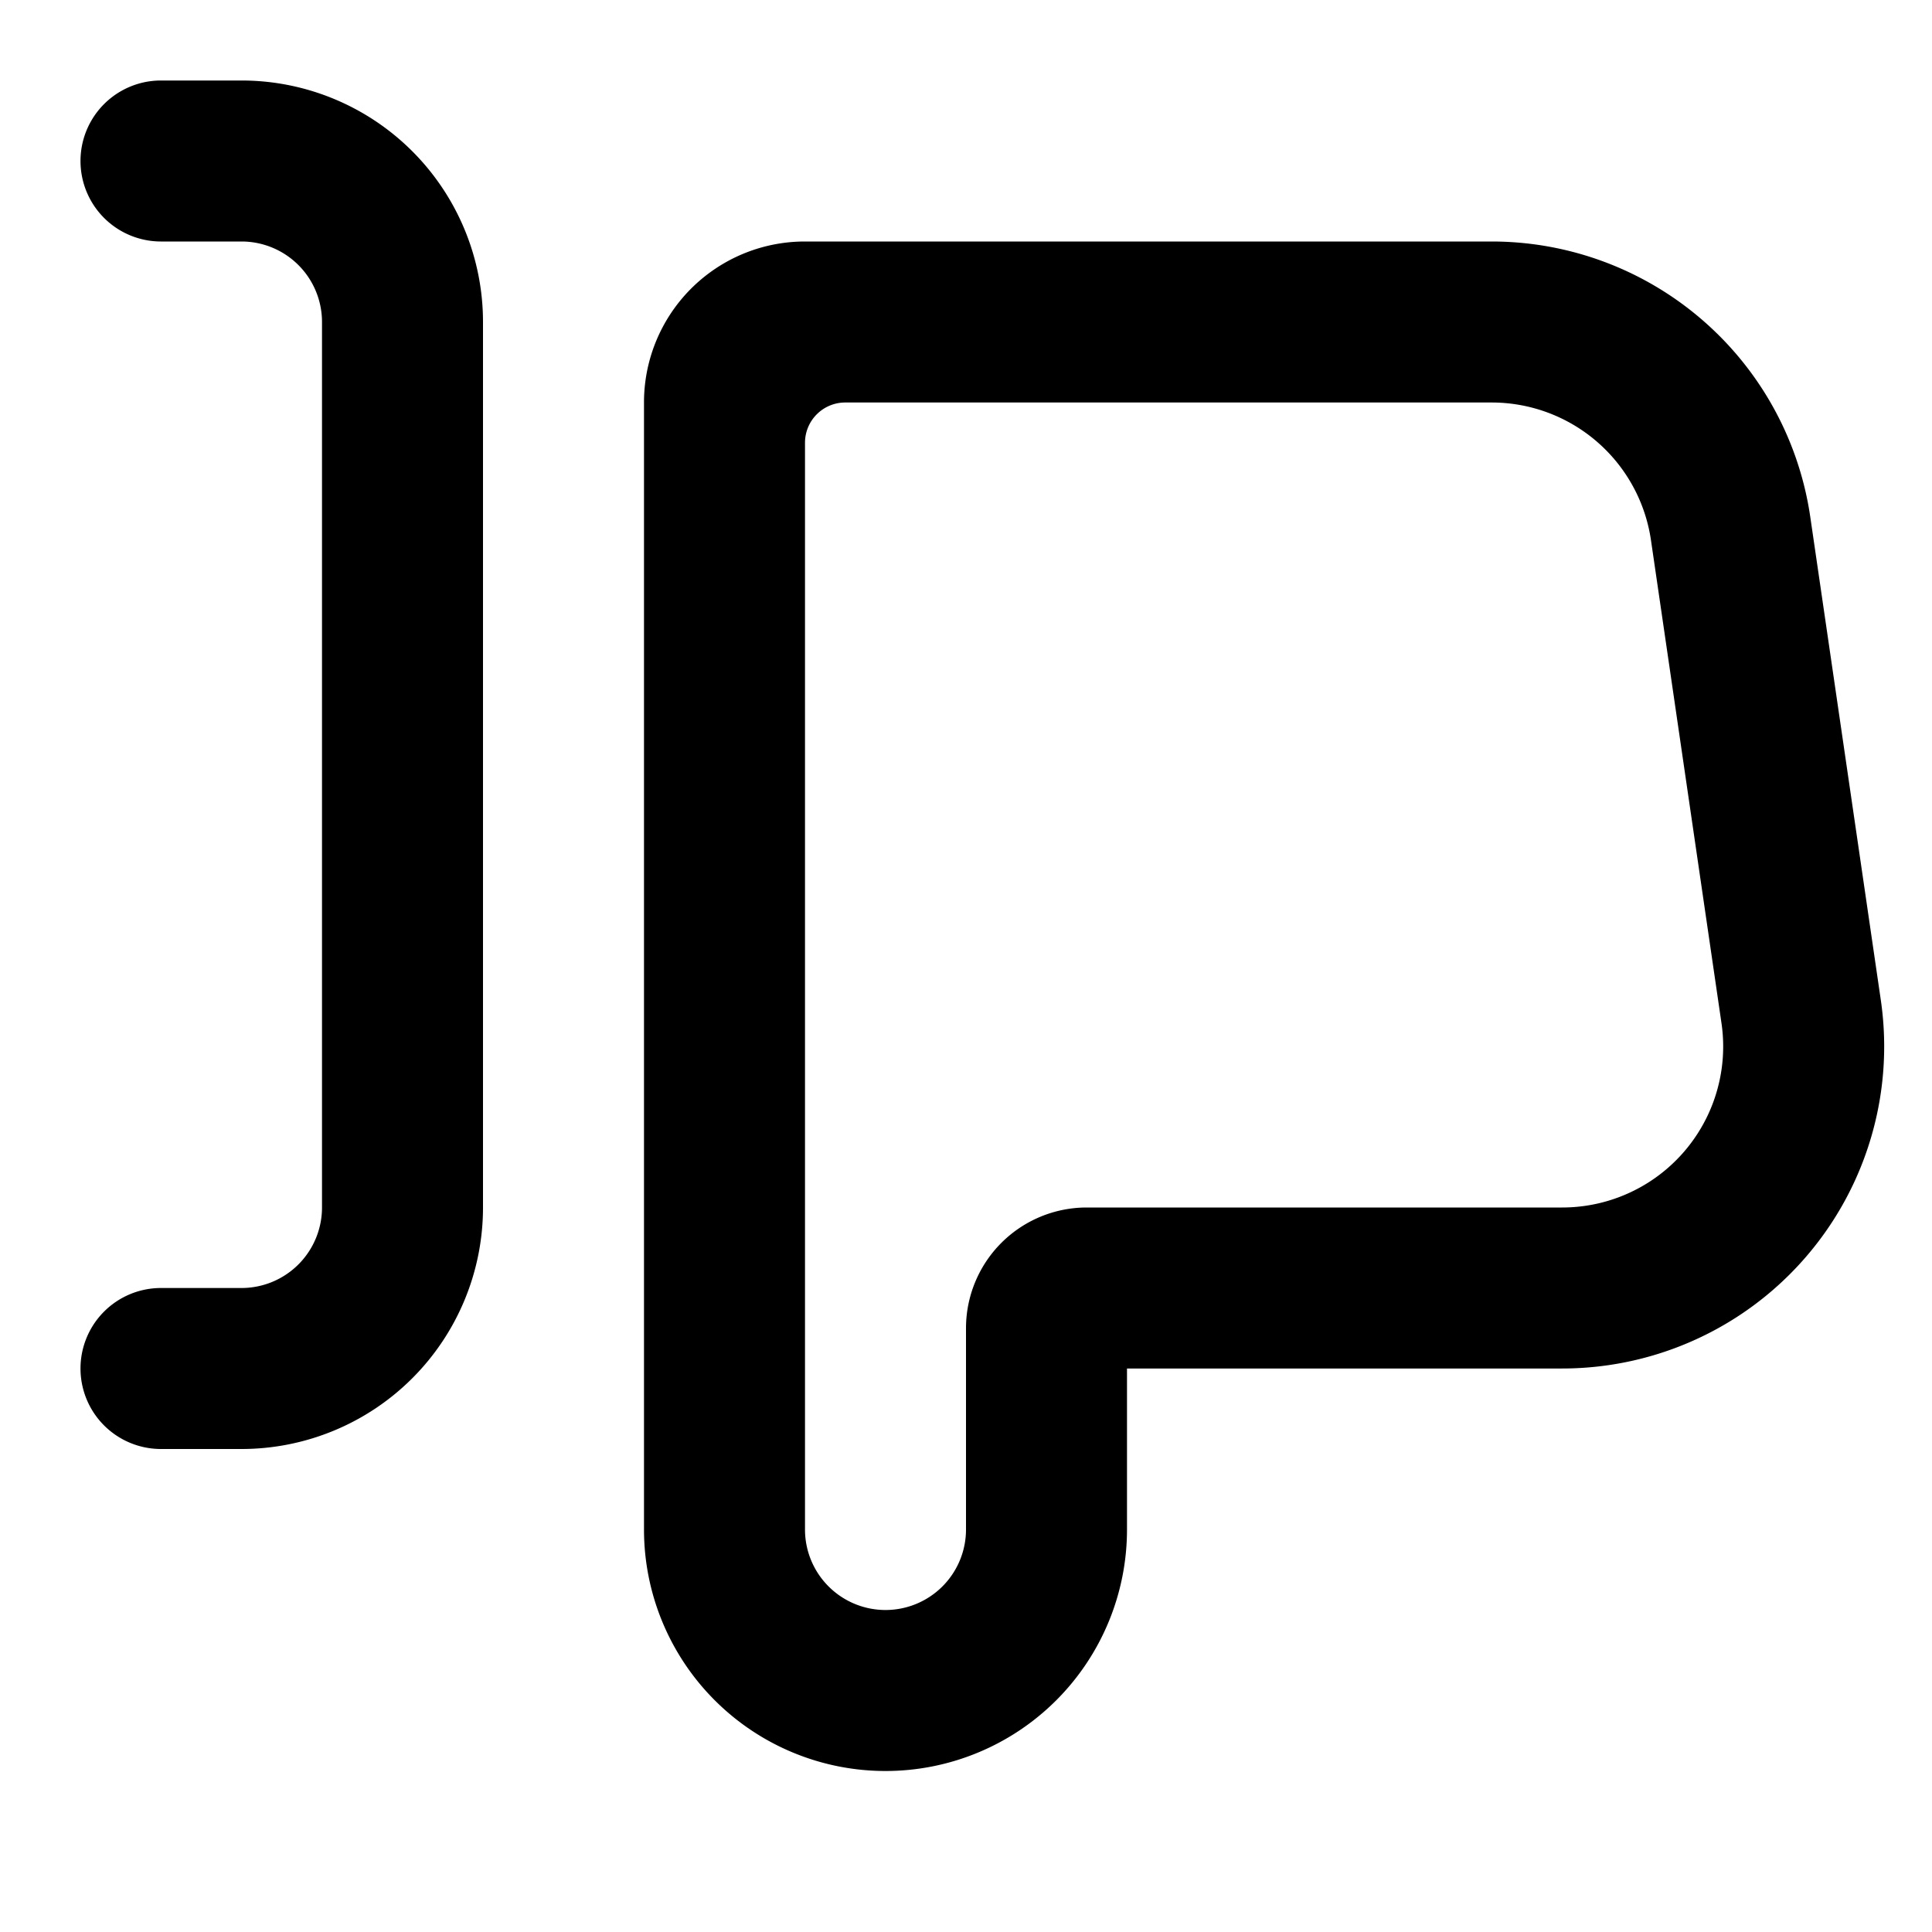 <svg xmlns="http://www.w3.org/2000/svg" viewBox="0 0 24 24"><path fill="#000" fill-rule="evenodd" d="M1 17a1 1 0 0 0 1 1h1a3 3 0 0 0 3-3V4a3 3 0 0 0-3-3H2a1 1 0 0 0 0 2h1a1 1 0 0 1 1 1v11a1 1 0 0 1-1 1H2a1 1 0 0 0-1 1ZM11 20a1 1 0 0 1-1-1V5.5a.5.5 0 0 1 .5-.5h8.03a2 2 0 0 1 1.979 1.711l.876 6A2 2 0 0 1 19.406 15H13.5a1.5 1.5 0 0 0-1.5 1.5V19a1 1 0 0 1-1 1Zm-3-1a3 3 0 1 0 6 0v-2h5.406a4 4 0 0 0 3.958-4.578l-.876-6A4 4 0 0 0 18.53 3H9.998A1.998 1.998 0 0 0 8 5v14Z" clip-rule="evenodd"/></svg>